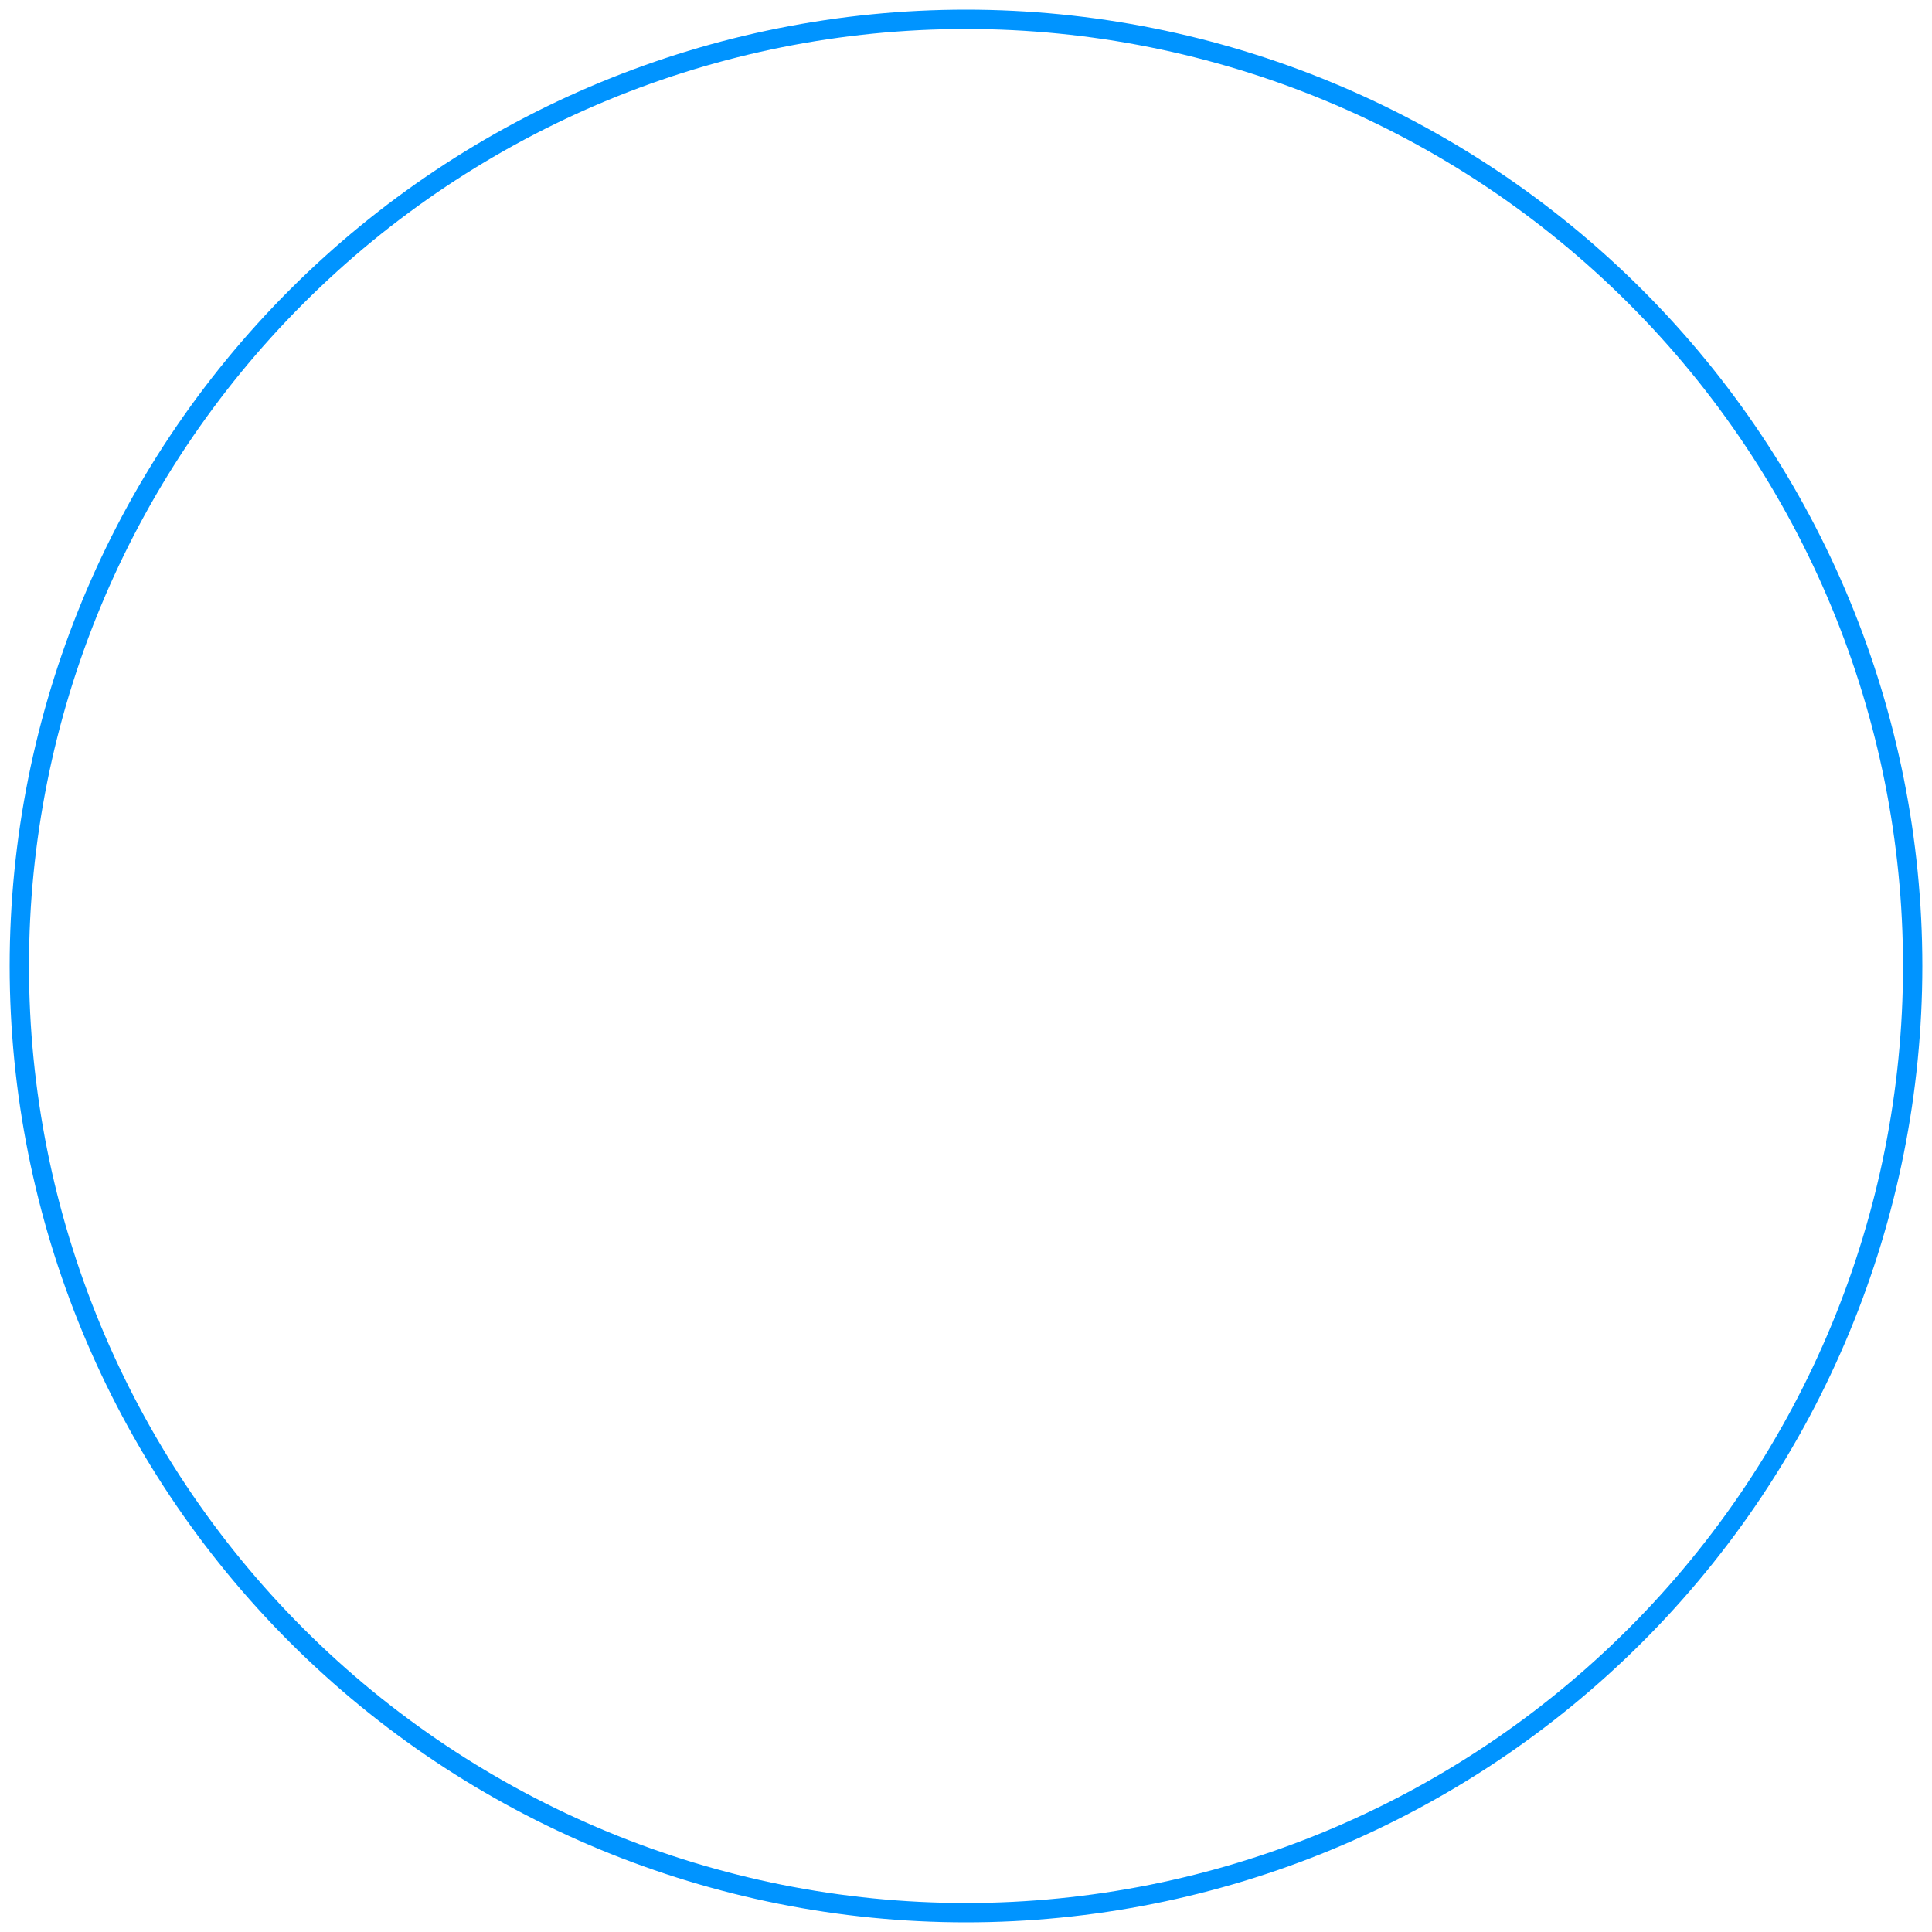 <svg width="100" height="100" viewBox="0 0 100 100" fill="none" xmlns="http://www.w3.org/2000/svg">
<path d="M99 50C99 37.004 93.838 24.541 84.648 15.352C75.459 6.162 62.996 1 50 1C37.004 1 24.541 6.162 15.352 15.352C6.162 24.541 1 37.004 1 50" stroke="#0094FF"/>
<path d="M99 50C99 62.996 93.838 75.459 84.648 84.648C75.459 93.838 62.996 99 50 99C37.004 99 24.541 93.838 15.352 84.648C6.162 75.459 1 62.996 1 50" stroke="#0094FF"/>
</svg>
